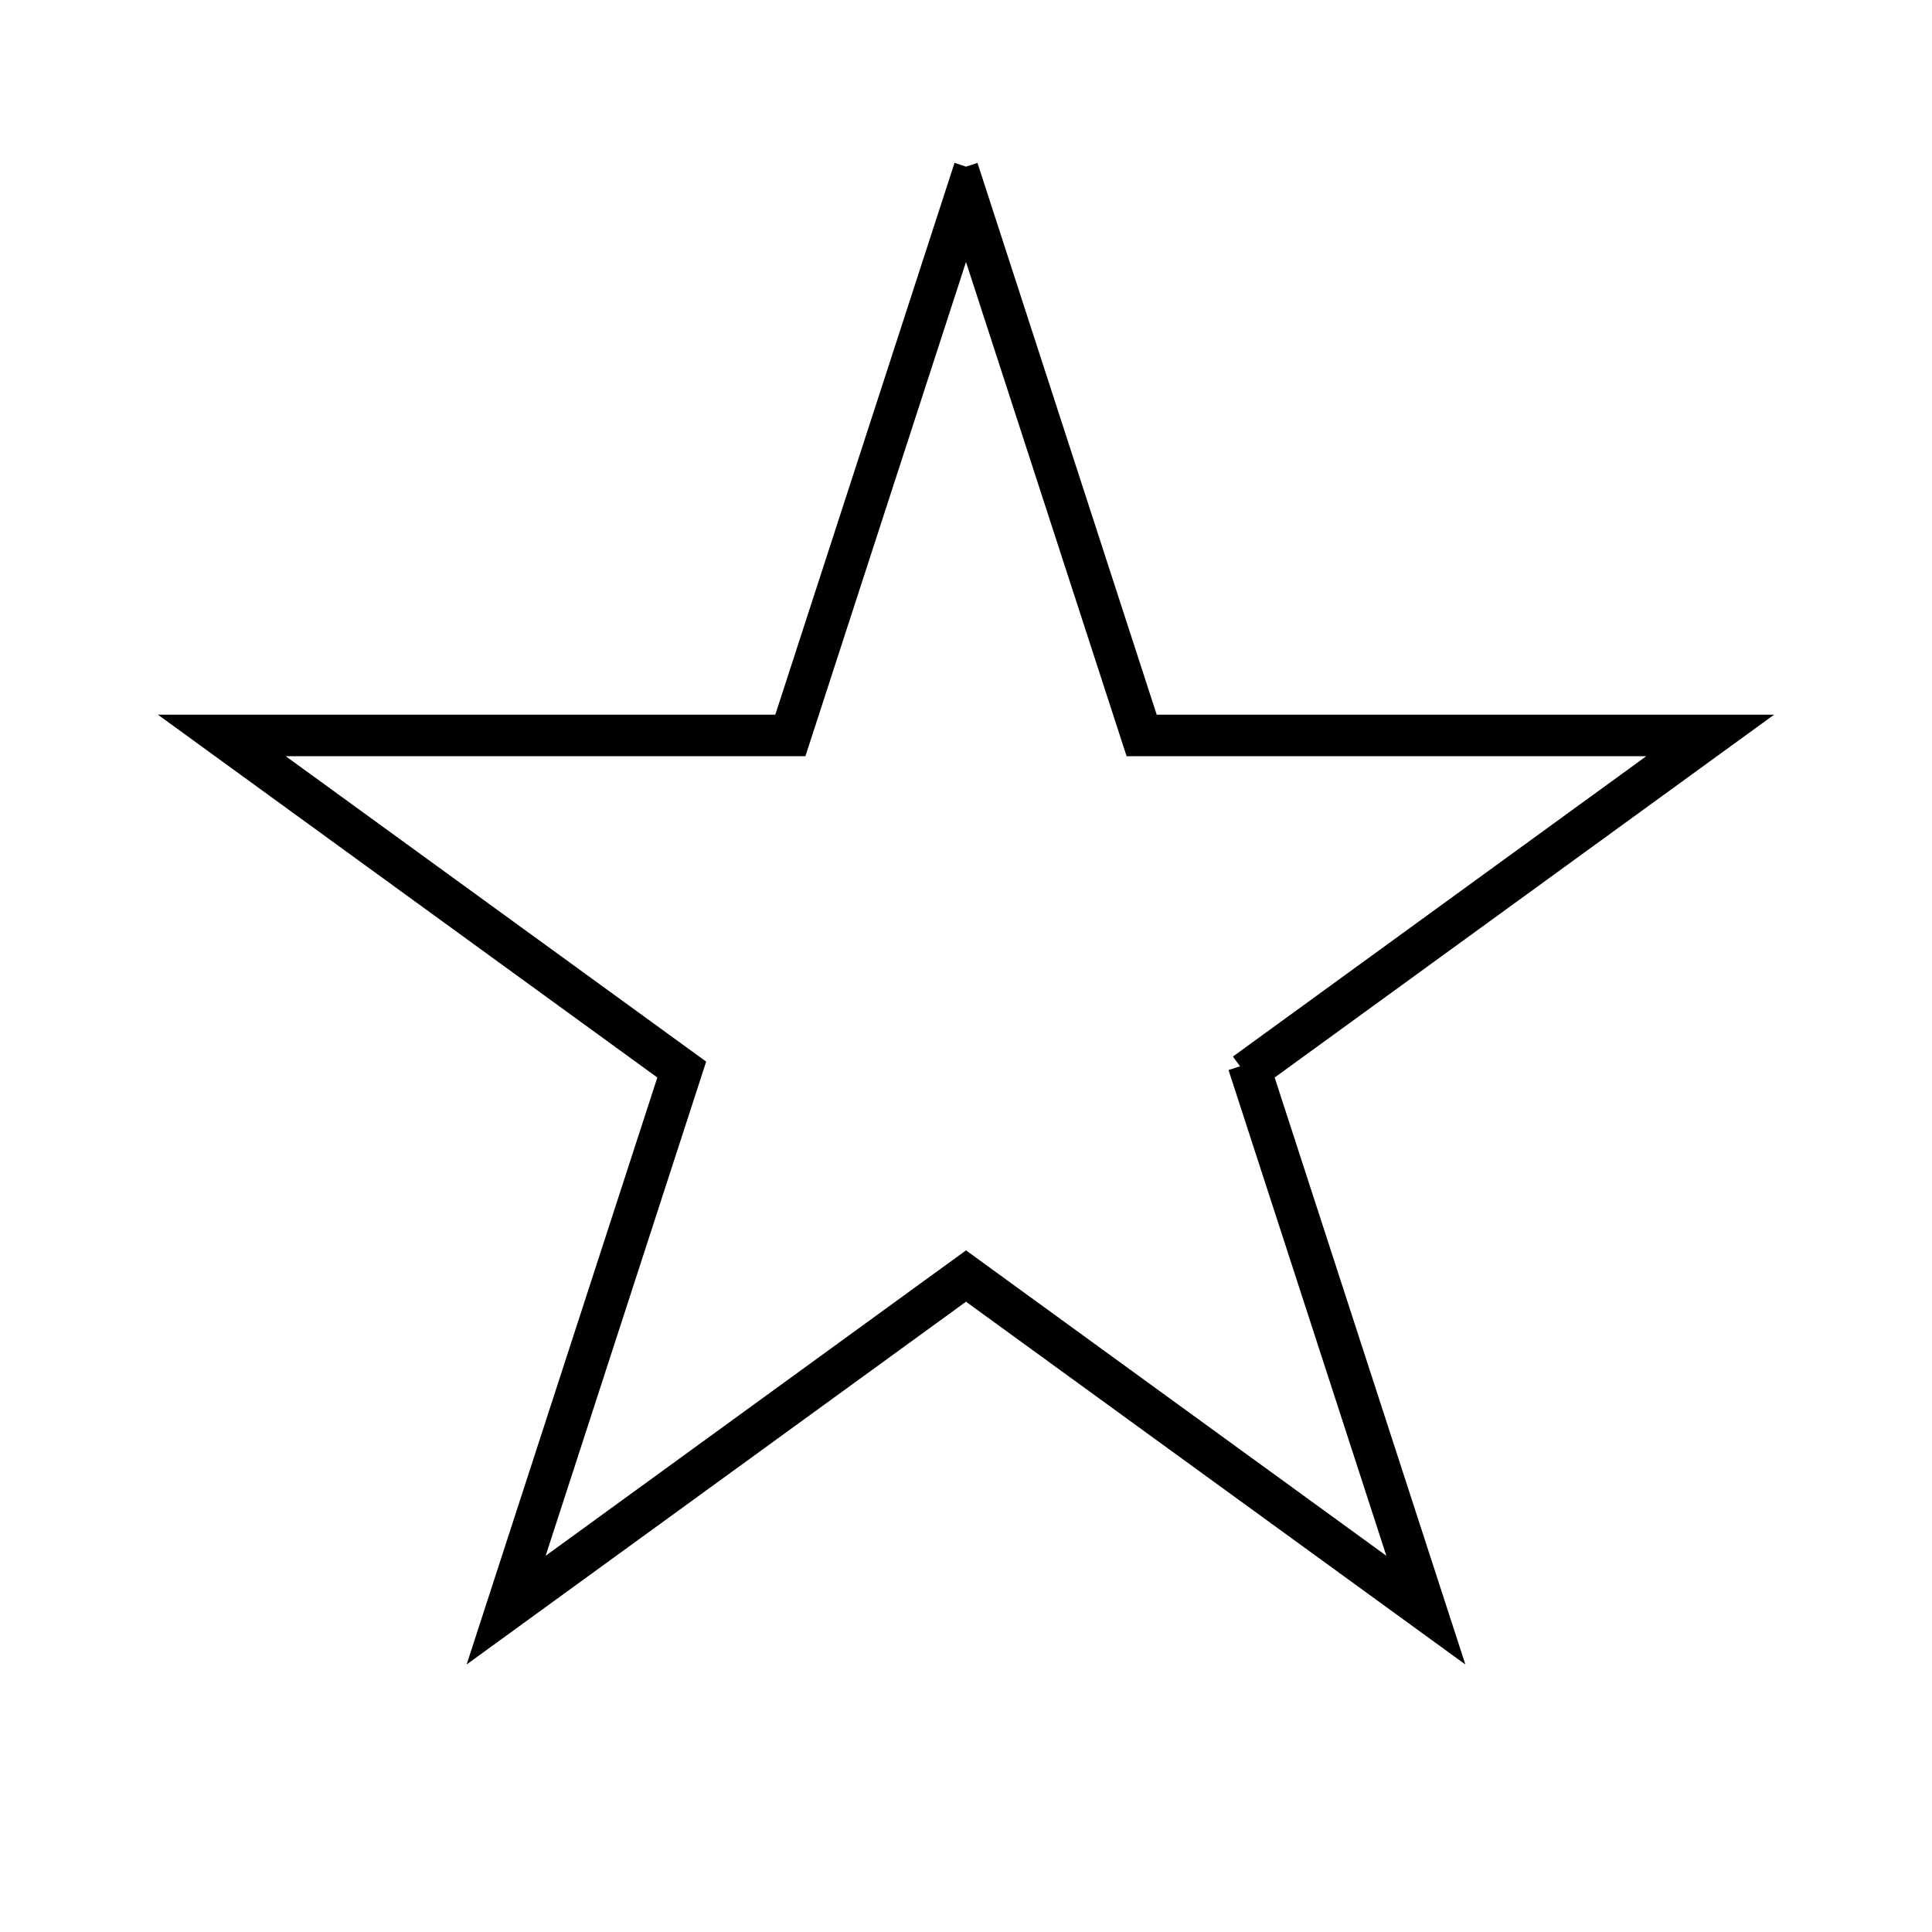 <svg xmlns="http://www.w3.org/2000/svg" viewBox="0.0 0.0 24.0 24.0" height="200px" width="200px"><path fill="none" stroke="black" stroke-width=".3" stroke-opacity="1.0"  filling="0" d="M12.0 2.07 L14.26 9.028 L21.577 9.028 L15.658 13.328 L17.918 20.284 L12.0 15.985 L6.082 20.284 L8.342 13.328 L2.423 9.028 L9.74 9.028 L12.0 2.07"></path>
<path fill="none" stroke="black" stroke-width=".3" stroke-opacity="1.0"  filling="0" d="M15.404 13.246 L17.507 19.719 L12.0 15.718 L6.493 19.719 L8.596 13.245 L3.088 9.244 L9.896 9.244 L12.0 2.769 L14.104 9.244 L20.912 9.244 L15.404 13.246"></path></svg>